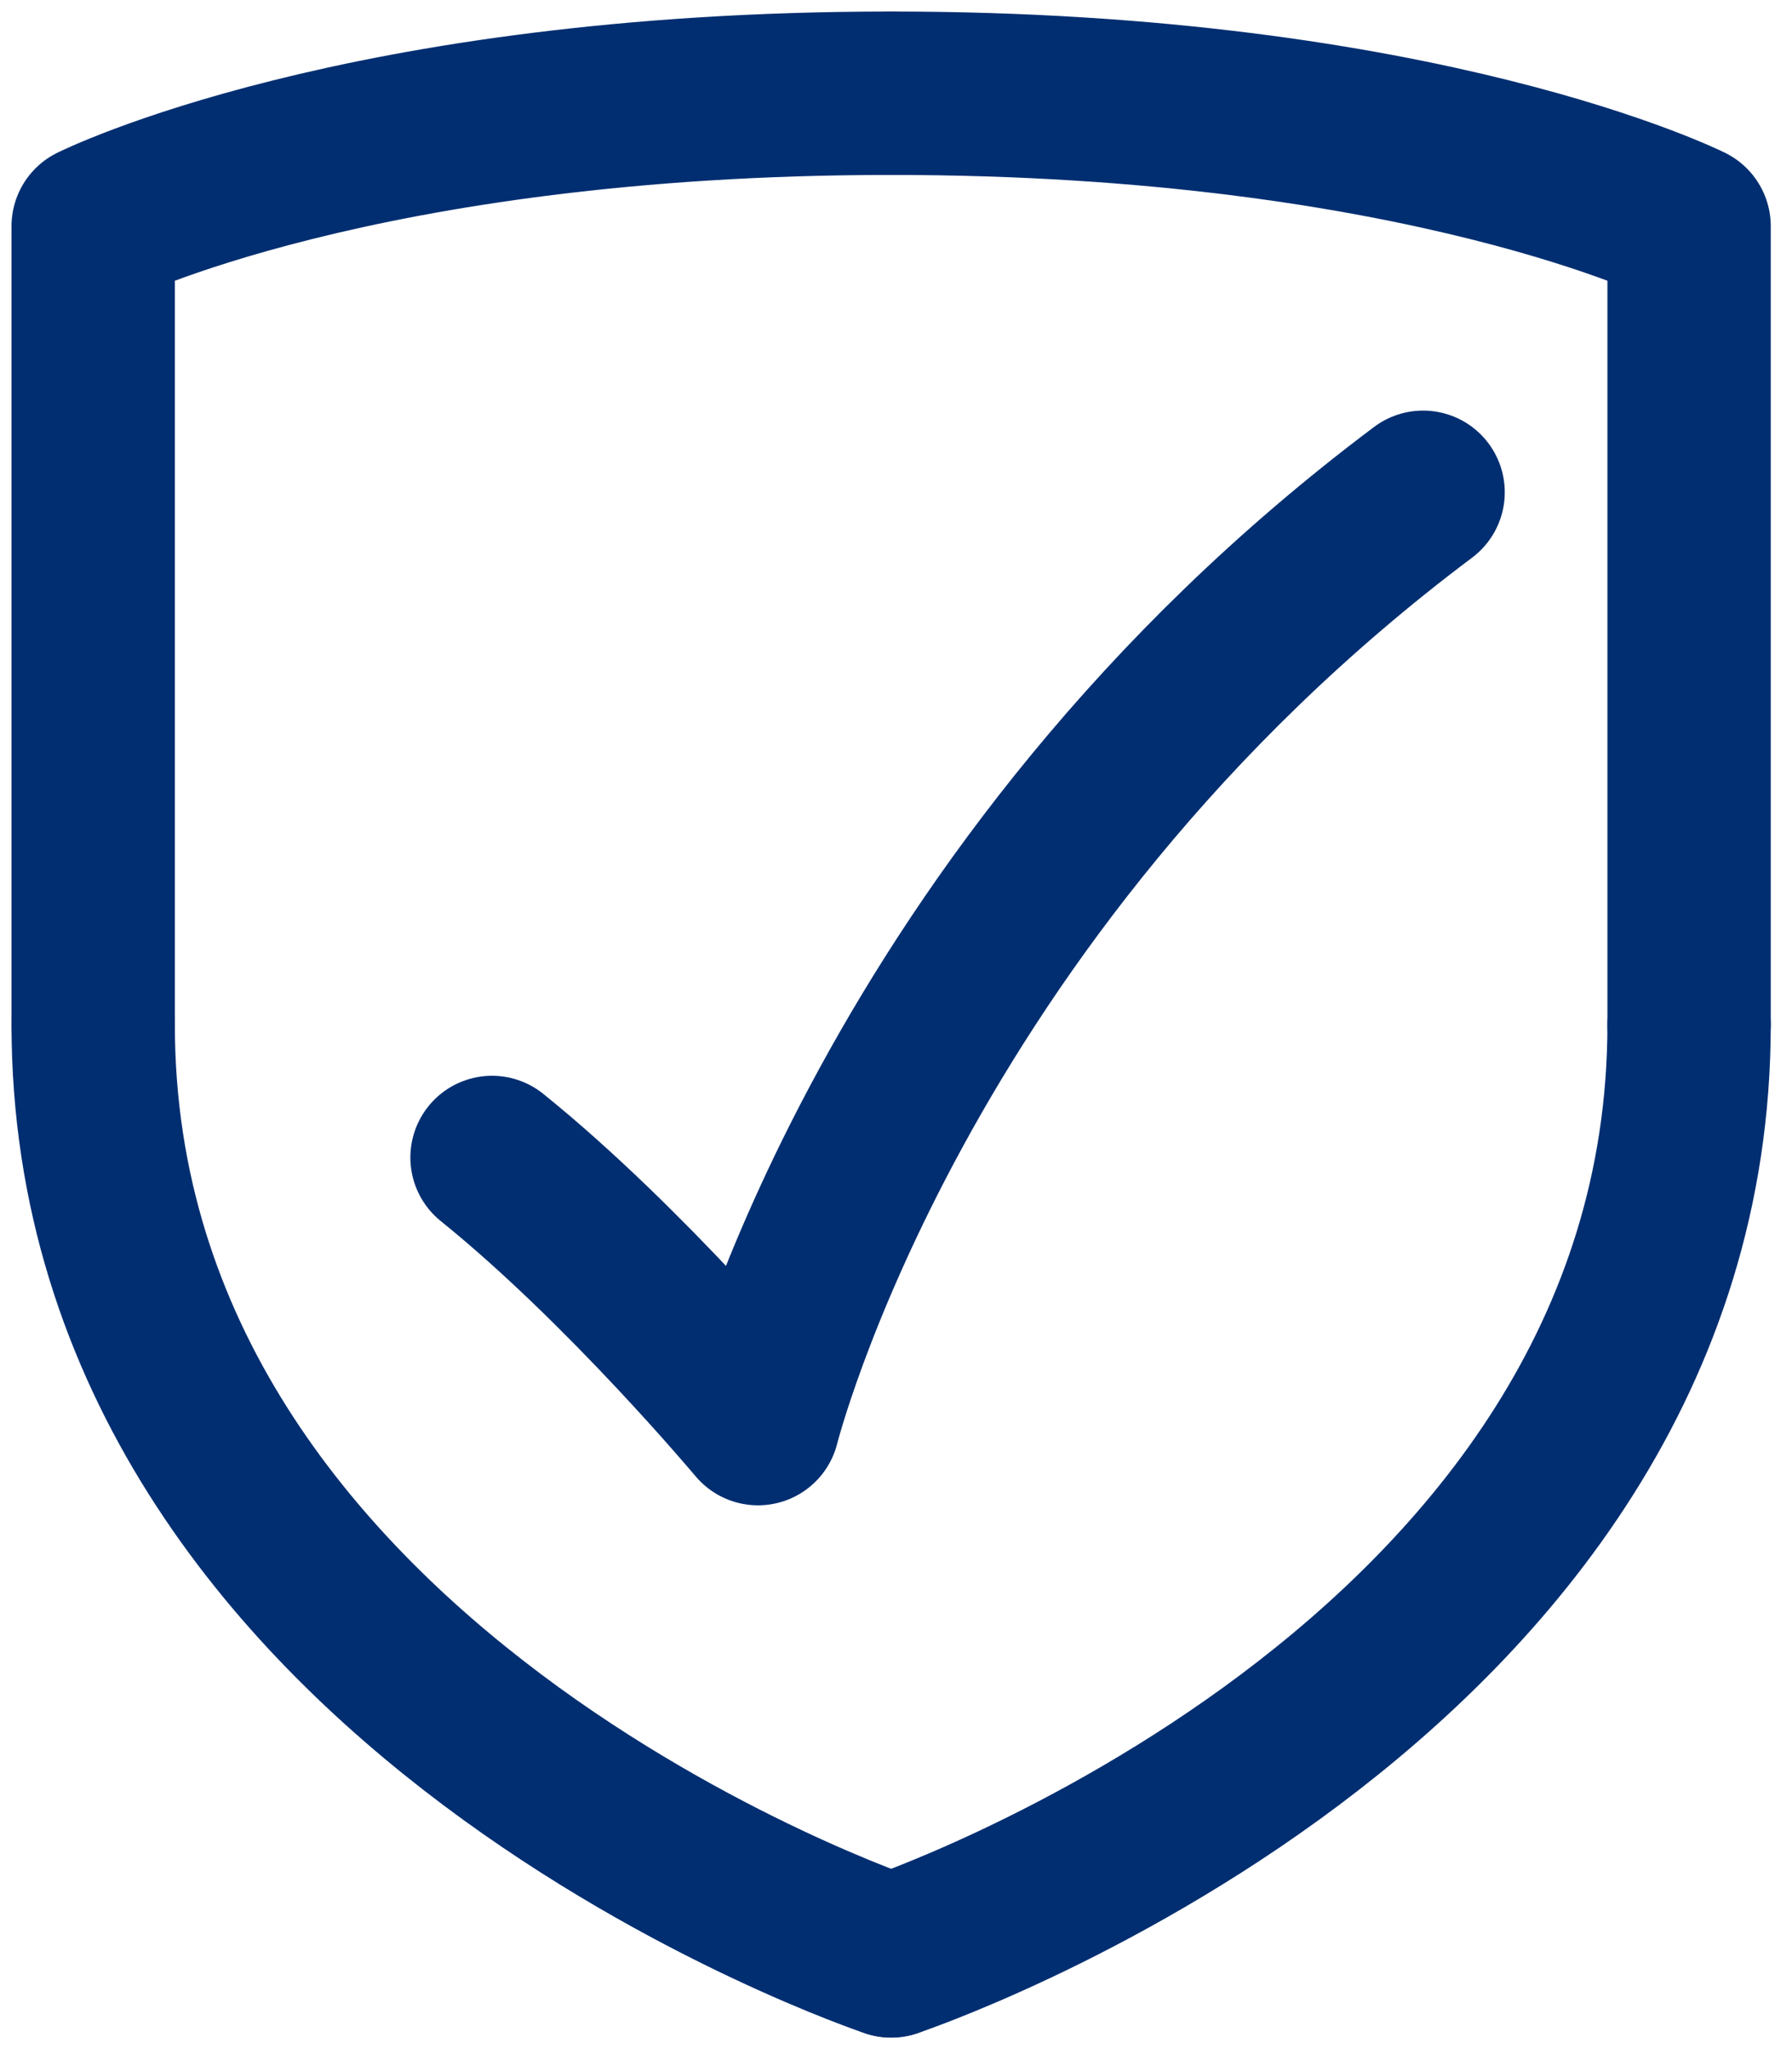 <svg width="7" height="8" viewBox="0 0 7 8" fill="none" xmlns="http://www.w3.org/2000/svg">
<path d="M3.481 7.636C3.481 7.636 6.598 6.597 6.598 4" stroke="#012E71" stroke-width="0.638" stroke-linecap="round" stroke-linejoin="round"/>
<path d="M6.598 4V0.883C6.598 0.883 5.559 0.364 3.481 0.364" stroke="#012E71" stroke-width="0.638" stroke-linecap="round" stroke-linejoin="round"/>
<path d="M3.481 7.636C3.481 7.636 0.364 6.597 0.364 4" stroke="#012E71" stroke-width="0.638" stroke-linecap="round" stroke-linejoin="round"/>
<path d="M0.364 4V0.883C0.364 0.883 1.403 0.364 3.481 0.364" stroke="#012E71" stroke-width="0.638" stroke-linecap="round" stroke-linejoin="round"/>
<path d="M5.559 1.922C3.481 3.48 2.961 5.558 2.961 5.558C2.961 5.558 2.442 4.938 1.922 4.519" stroke="#012E71" stroke-width="0.638" stroke-linecap="round" stroke-linejoin="round"/>
</svg>
